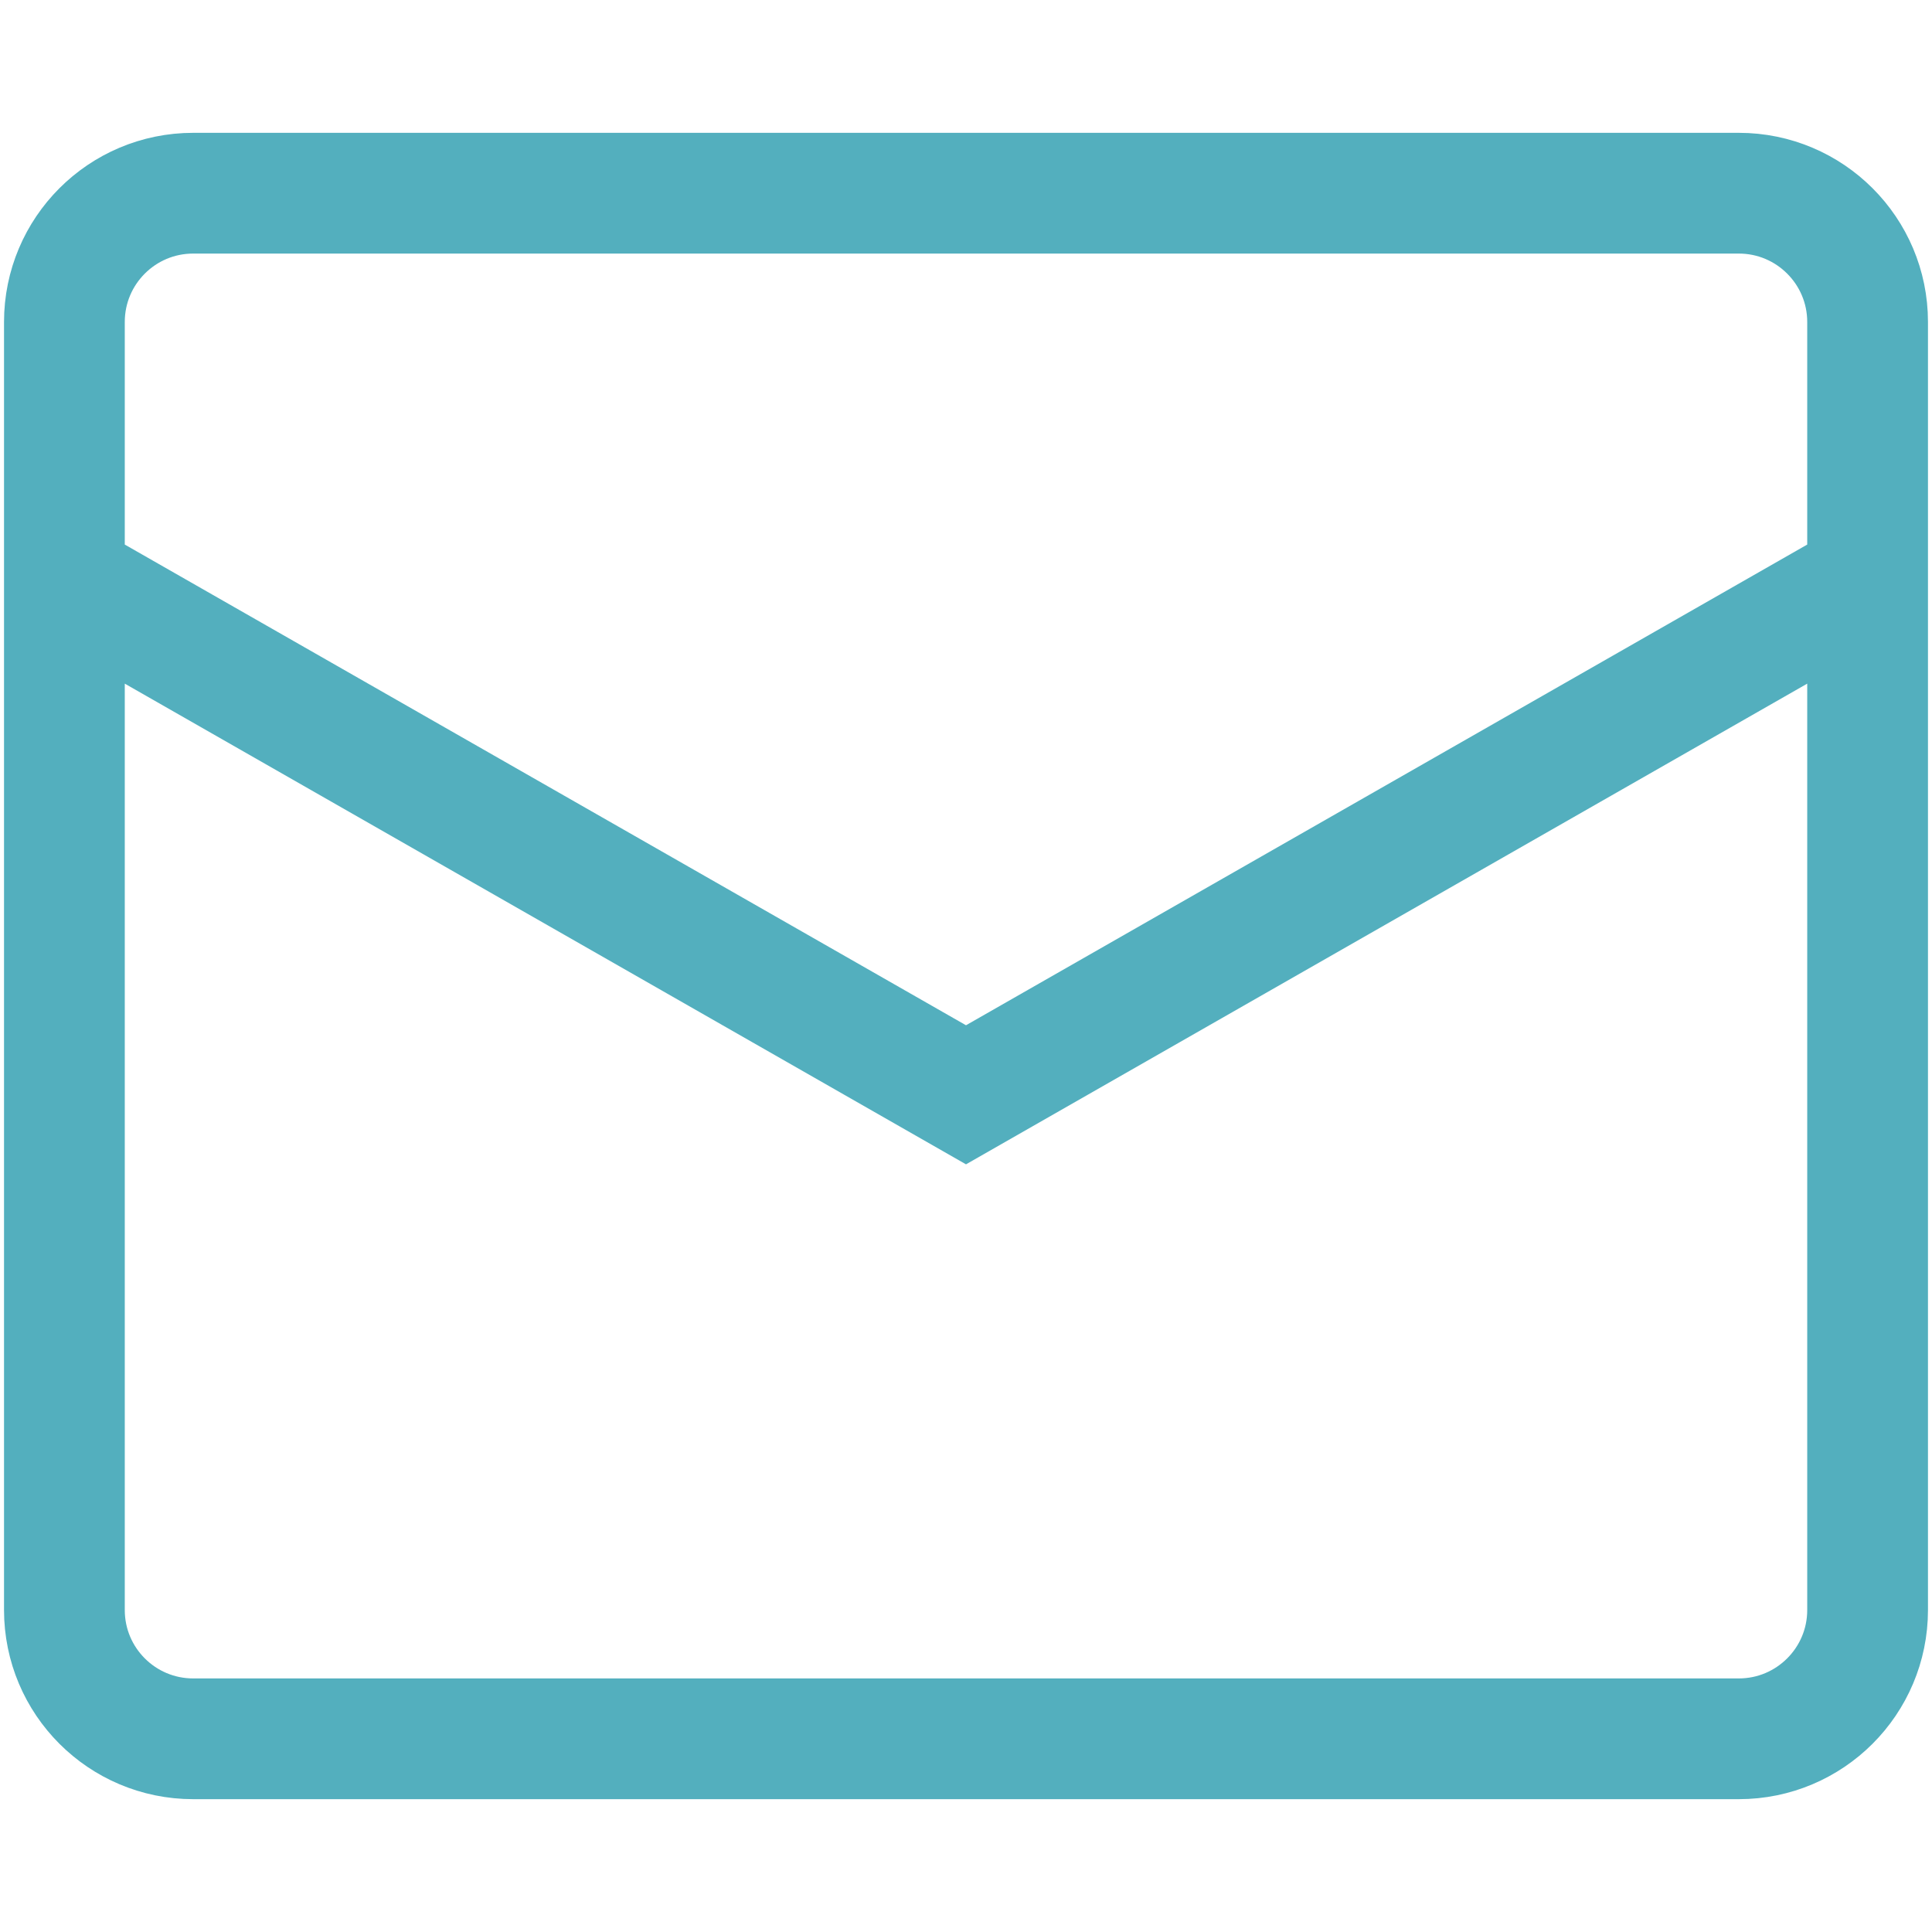 <svg width="24" height="24" viewBox="0 0 24 24" fill="none" xmlns="http://www.w3.org/2000/svg">
<path d="M0.8 7.2L12 13.6L23.2 7.2M2.4 2.4H21.6C22.483 2.4 23.2 3.116 23.2 4V20C23.2 20.884 22.483 21.6 21.6 21.6H2.4C1.516 21.6 0.8 20.884 0.8 20V4C0.8 3.116 1.516 2.4 2.4 2.4Z" stroke="#53AFBE" stroke-width="1.5"/>
</svg>
